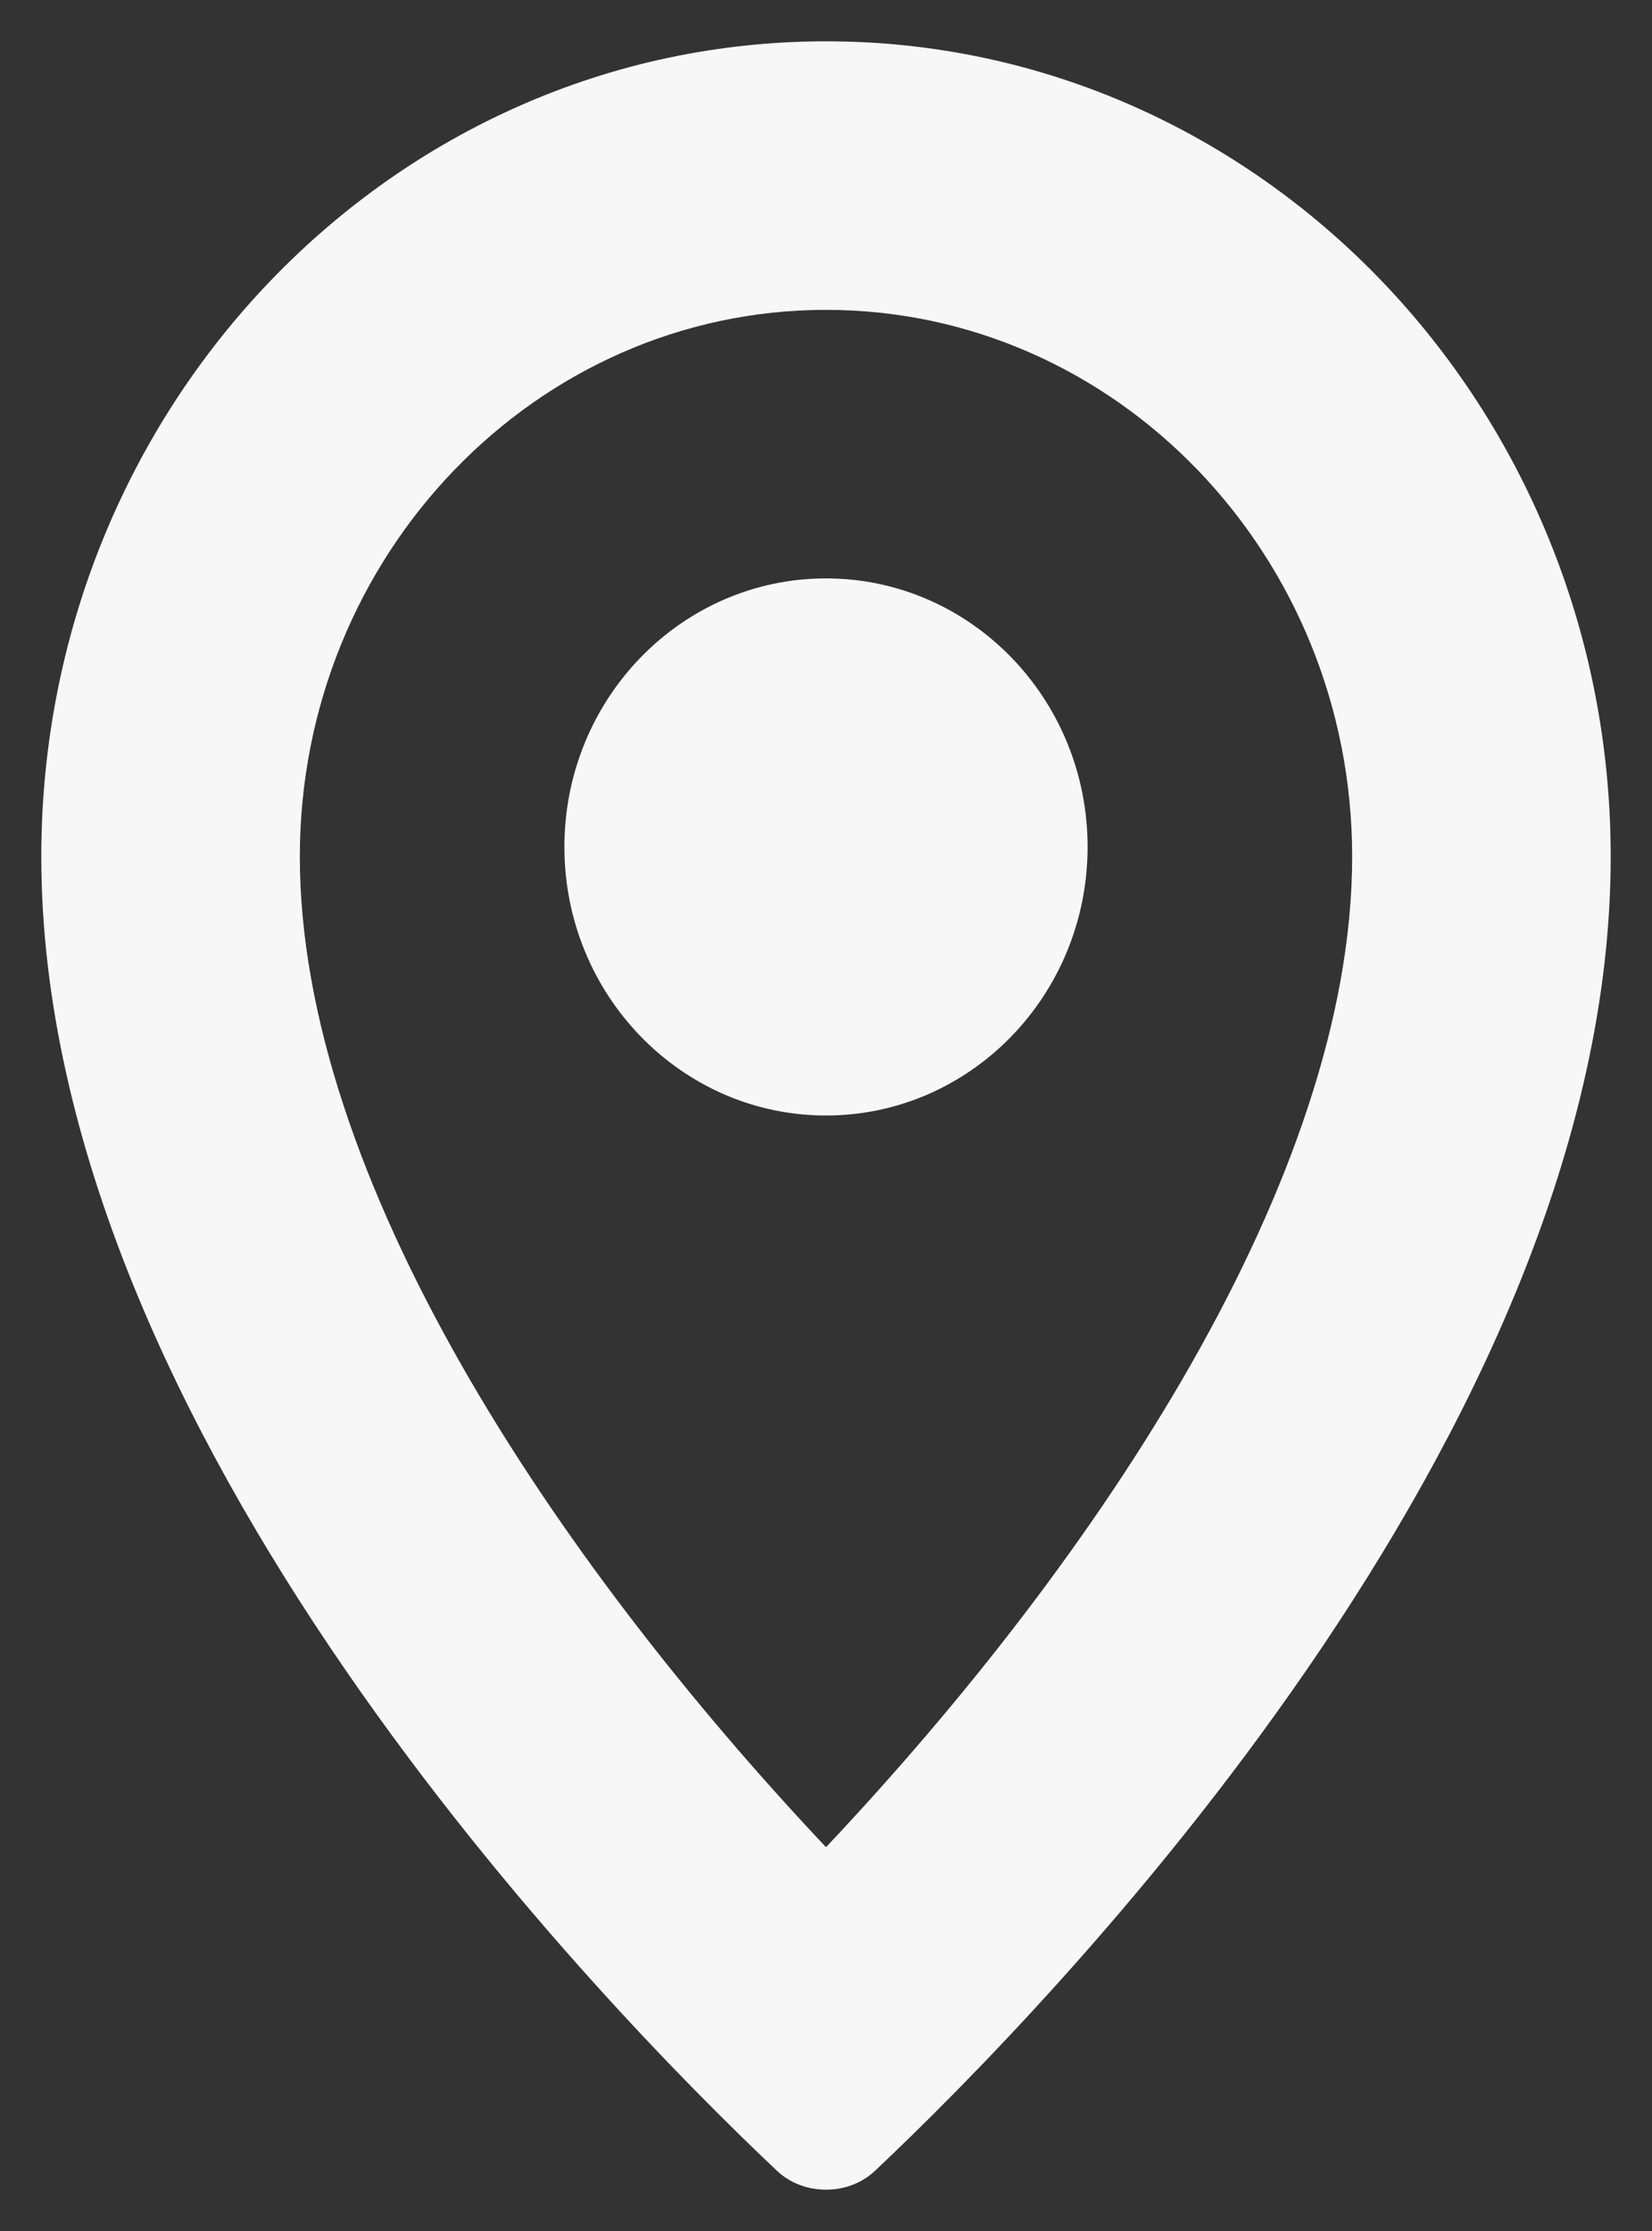 <?xml version="1.0" encoding="UTF-8" standalone="no"?>
<svg width="20px" height="27px" viewBox="0 0 20 27" version="1.1" xmlns="http://www.w3.org/2000/svg" xmlns:xlink="http://www.w3.org/1999/xlink" xmlns:sketch="http://www.bohemiancoding.com/sketch/ns">
    <rect x="0" y="0" width="20" height="27" fill="#333333" stroke="none"/>
    <!-- Generator: Sketch Beta 3.2 (9961) - http://www.bohemiancoding.com/sketch -->
    <title>icon-task-location</title>
    <desc>Created with Sketch Beta.</desc>
    <defs></defs>
    <g id="Campaign-Detail" stroke="none" stroke-width="1" fill="none" fill-rule="evenodd" sketch:type="MSPage">
        <g id="Task-Detail" sketch:type="MSArtboardGroup" transform="translate(-837, -193)" fill="#F8F7F8">
            <g id="Campaign-Overview" sketch:type="MSLayerGroup" transform="translate(0, 77)">
                <g id="Group" transform="translate(835, 116)" sketch:type="MSShapeGroup">
                    <g id="Location" transform="translate(2.5, 0.5)">
                        <path d="M9.5,0 C4.253,0 0,4.418 0,9.867 C0,16.838 6.827,23.808 8.906,25.771 C9.068,25.924 9.283,26 9.5,26 C9.717,26 9.932,25.924 10.094,25.771 C12.174,23.808 19,16.838 19,9.867 C19,4.418 14.747,0 9.5,0 L9.5,0 Z M9.5,21.855 C6.199,18.354 3.13,13.746 3.13,9.867 C3.13,6.219 5.987,3.25 9.5,3.25 C13.013,3.25 15.87,6.219 15.87,9.867 C15.87,13.748 12.8,18.356 9.5,21.855 Z M9.5,6.5 C7.752,6.5 6.333,7.954 6.333,9.75 C6.333,11.544 7.752,13 9.5,13 C11.248,13 12.667,11.544 12.667,9.75 C12.667,7.954 11.248,6.5 9.5,6.5 Z" id="icon-task-location"></path>
                    </g>
                </g>
            </g>
        </g>
    </g>
</svg>